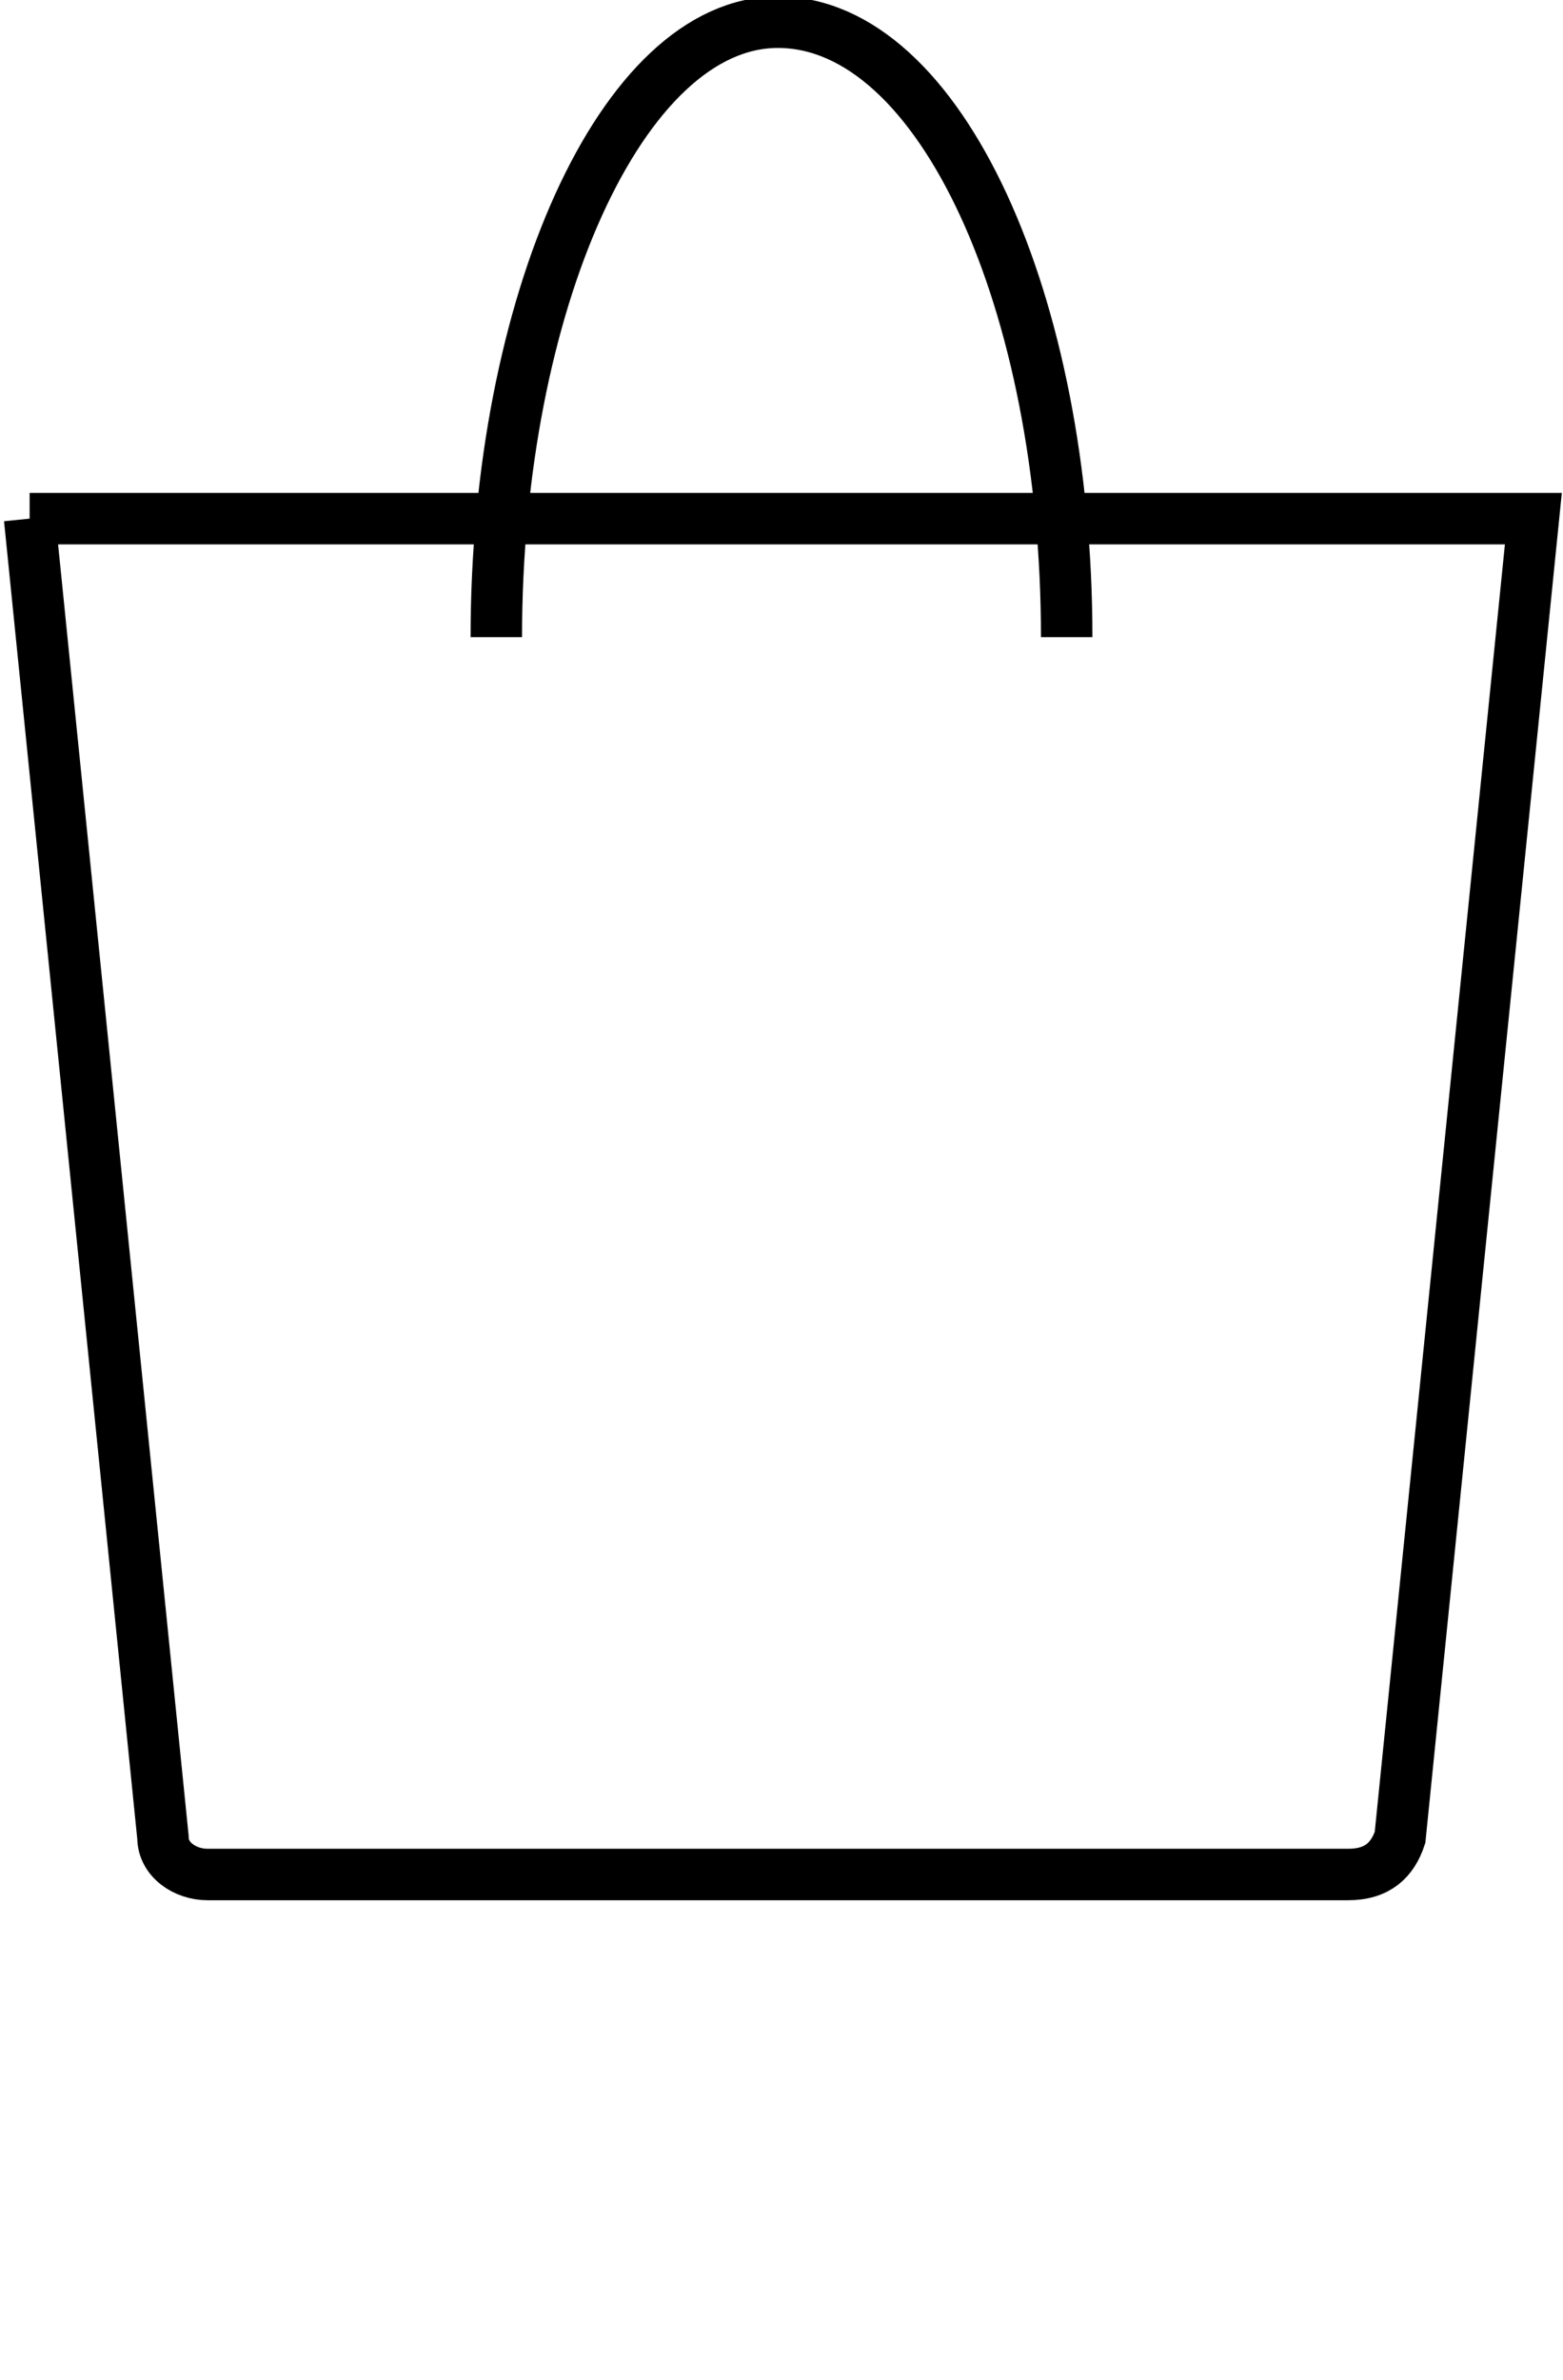 <svg xmlns="http://www.w3.org/2000/svg" xmlns:xlink="http://www.w3.org/1999/xlink" xml:space="preserve" version="1.1" style="shape-rendering:geometricPrecision;text-rendering:geometricPrecision;image-rendering:optimizeQuality;" viewBox="0 0 211 321.25" x="0px" y="0px" fill-rule="evenodd" clip-rule="evenodd"><defs><style type="text/css">
   
    .str0 {stroke:black;stroke-width:6.945}
    .fil0 {fill:none}
   
  </style></defs><g><path class="fil0 str0" d="M4 70l203 0 -18 178c-1,3 -3,5 -7,5l-154 0c-3,0 -6,-2 -6,-5l-18 -178z"/><path class="fil0 str0" d="M67 86c0,-45 17,-83 38,-83 22,0 39,38 39,83"/></g>
  </svg>